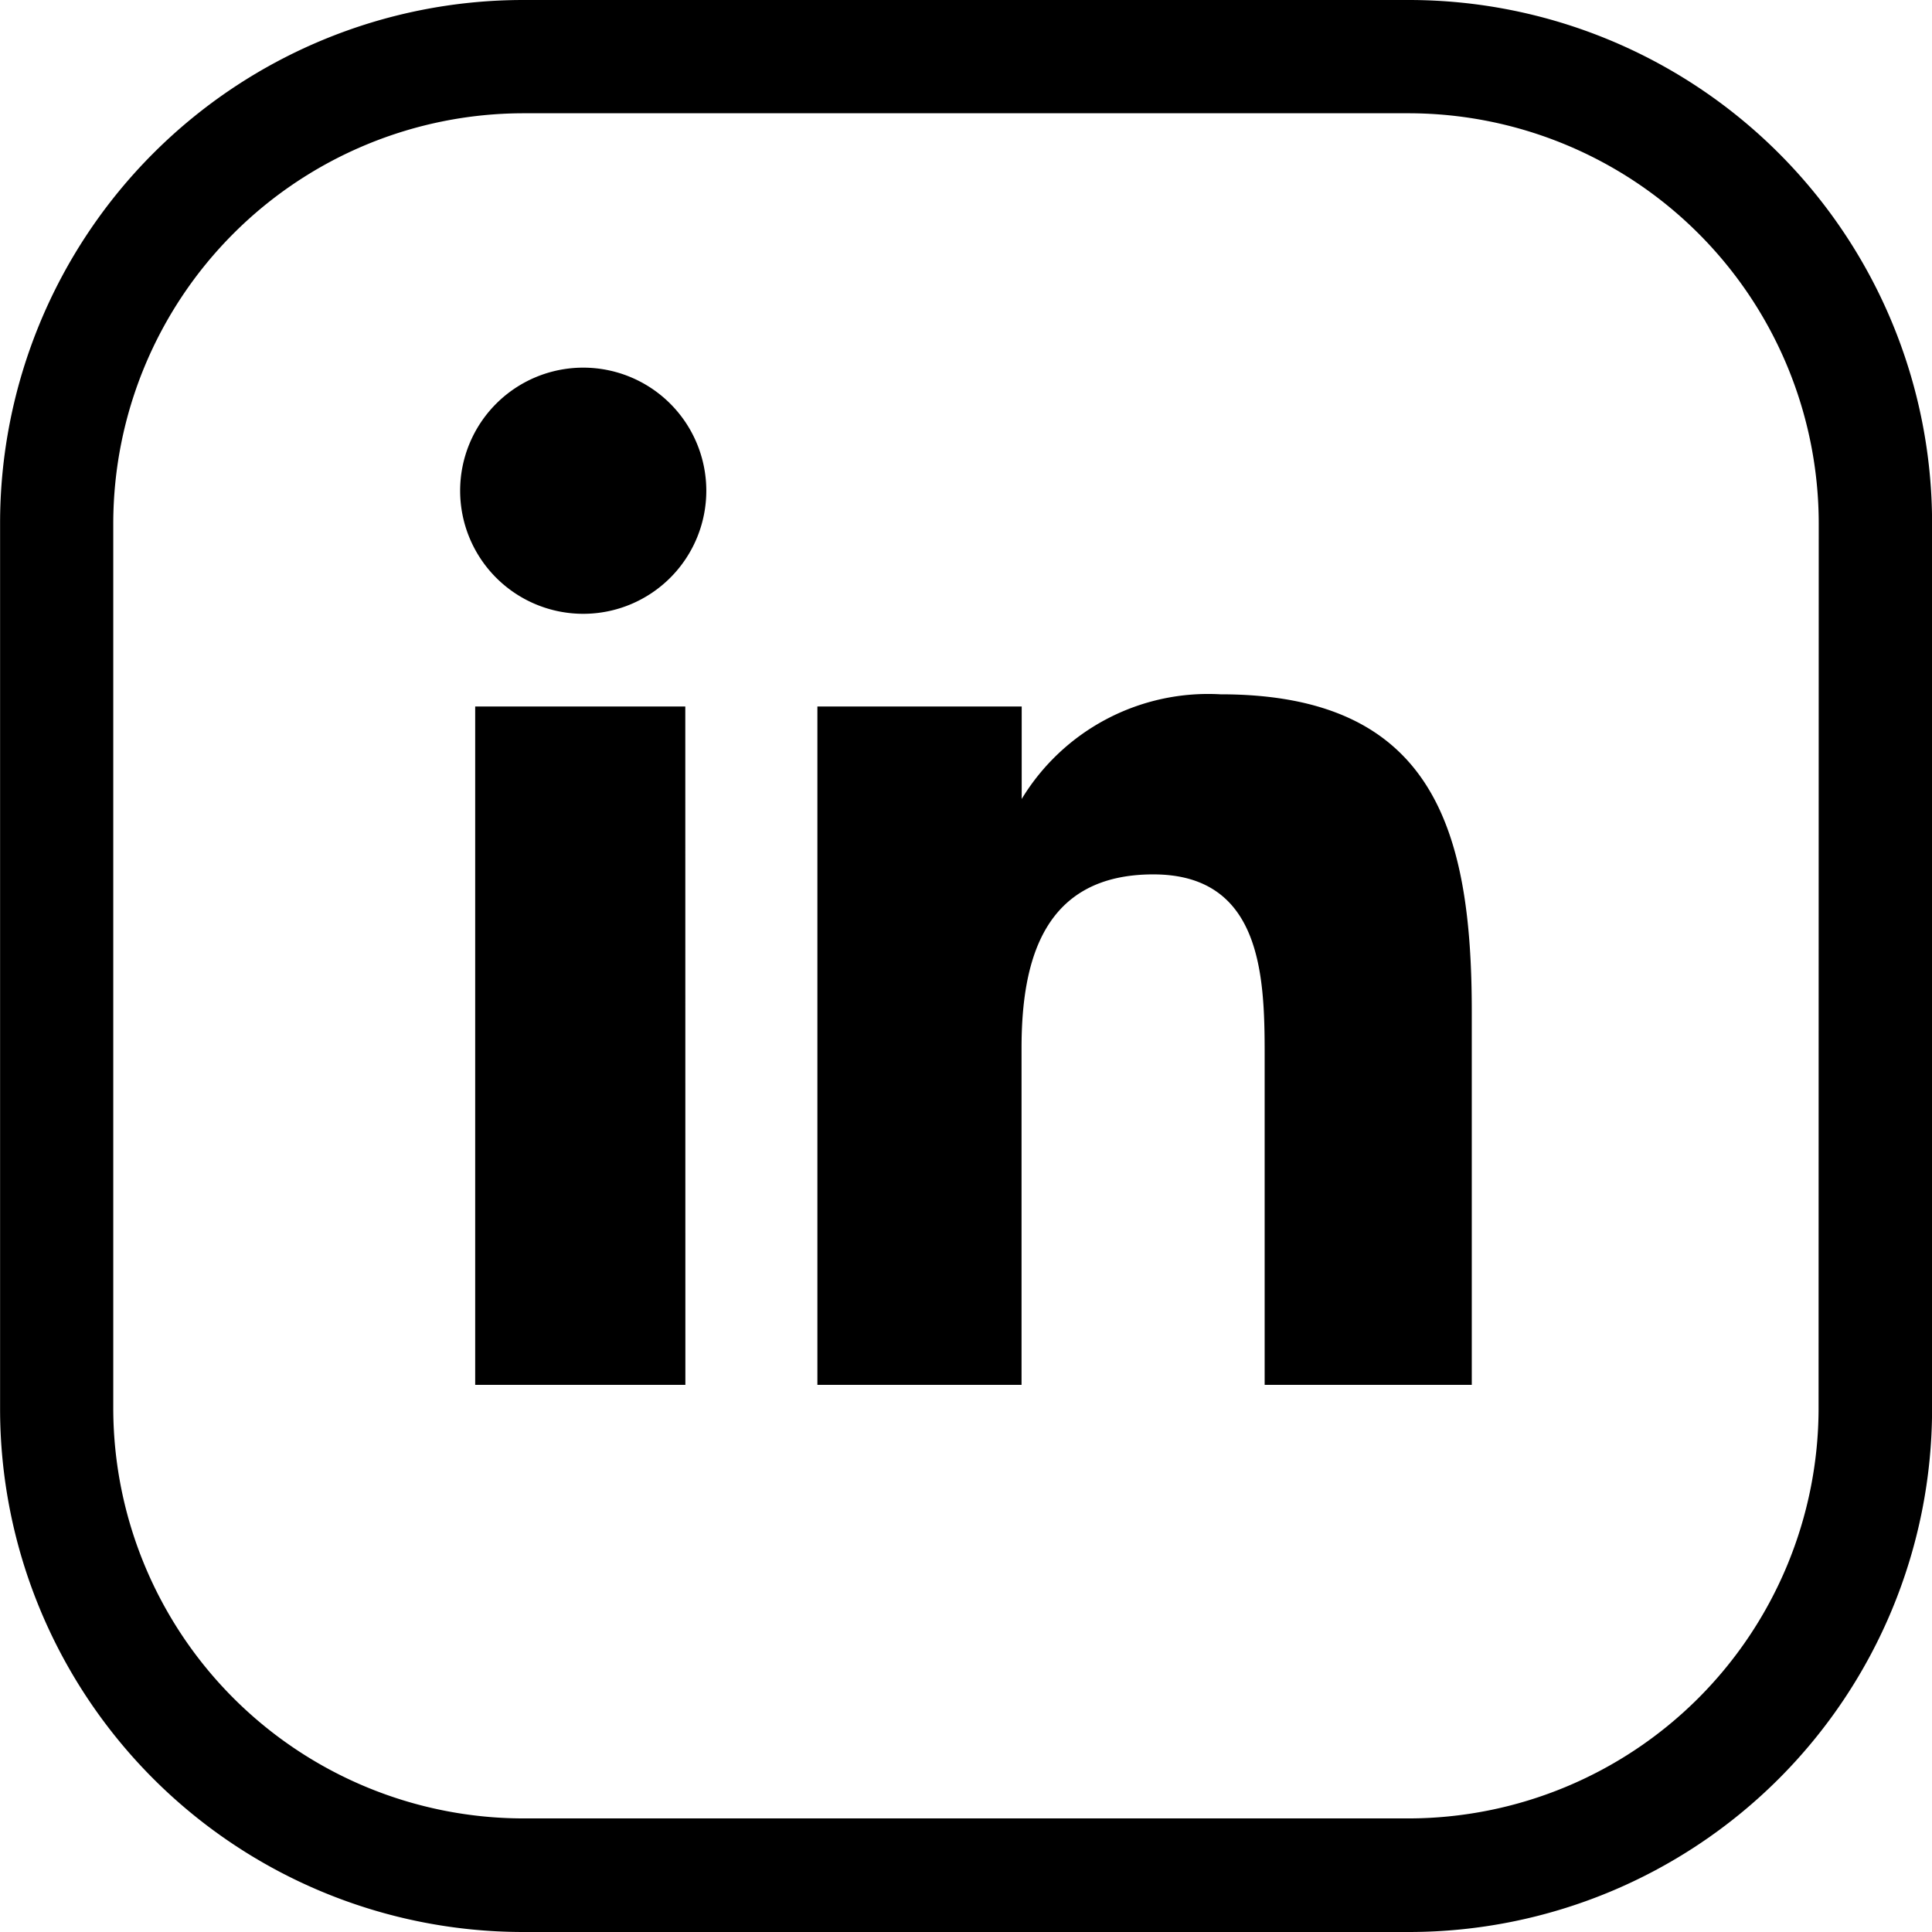 <svg xmlns="http://www.w3.org/2000/svg" viewBox="0 0 24 24">
  <g id="Linkedin" transform="translate(-261 -512)">
    <path id="Контур_12637" data-name="Контур 12637" d="M17.5,0H6.5A6.5,6.5,0,0,0,0,6.5V17.5A6.5,6.5,0,0,0,6.5,24H17.5A6.5,6.5,0,0,0,24,17.5V6.5A6.5,6.5,0,0,0,17.5,0Zm5.09,17.5a5.1,5.1,0,0,1-5.09,5.089H6.5A5.1,5.1,0,0,1,1.406,17.5V6.5A5.1,5.1,0,0,1,6.5,1.407H17.5A5.1,5.1,0,0,1,22.592,6.5Zm0,0" transform="translate(261.001 512)" fill="$black"/>
    <path id="linkedin-2" data-name="linkedin" d="M6.782,16.578H4.171V8.151h2.61Zm.26-11.112A1.529,1.529,0,1,0,5.514,7,1.529,1.529,0,0,0,7.042,5.466Zm9.509,6.476C16.551,9.68,16.073,8,13.43,8a2.709,2.709,0,0,0-2.47,1.3h0V8.151H8.422v8.427h2.536V12.394c0-1.1.279-2.157,1.637-2.157,1.34,0,1.383,1.253,1.383,2.227v4.114h2.573Z" transform="translate(262.732 512.625)" fill="$black"/>
  </g>
</svg>
